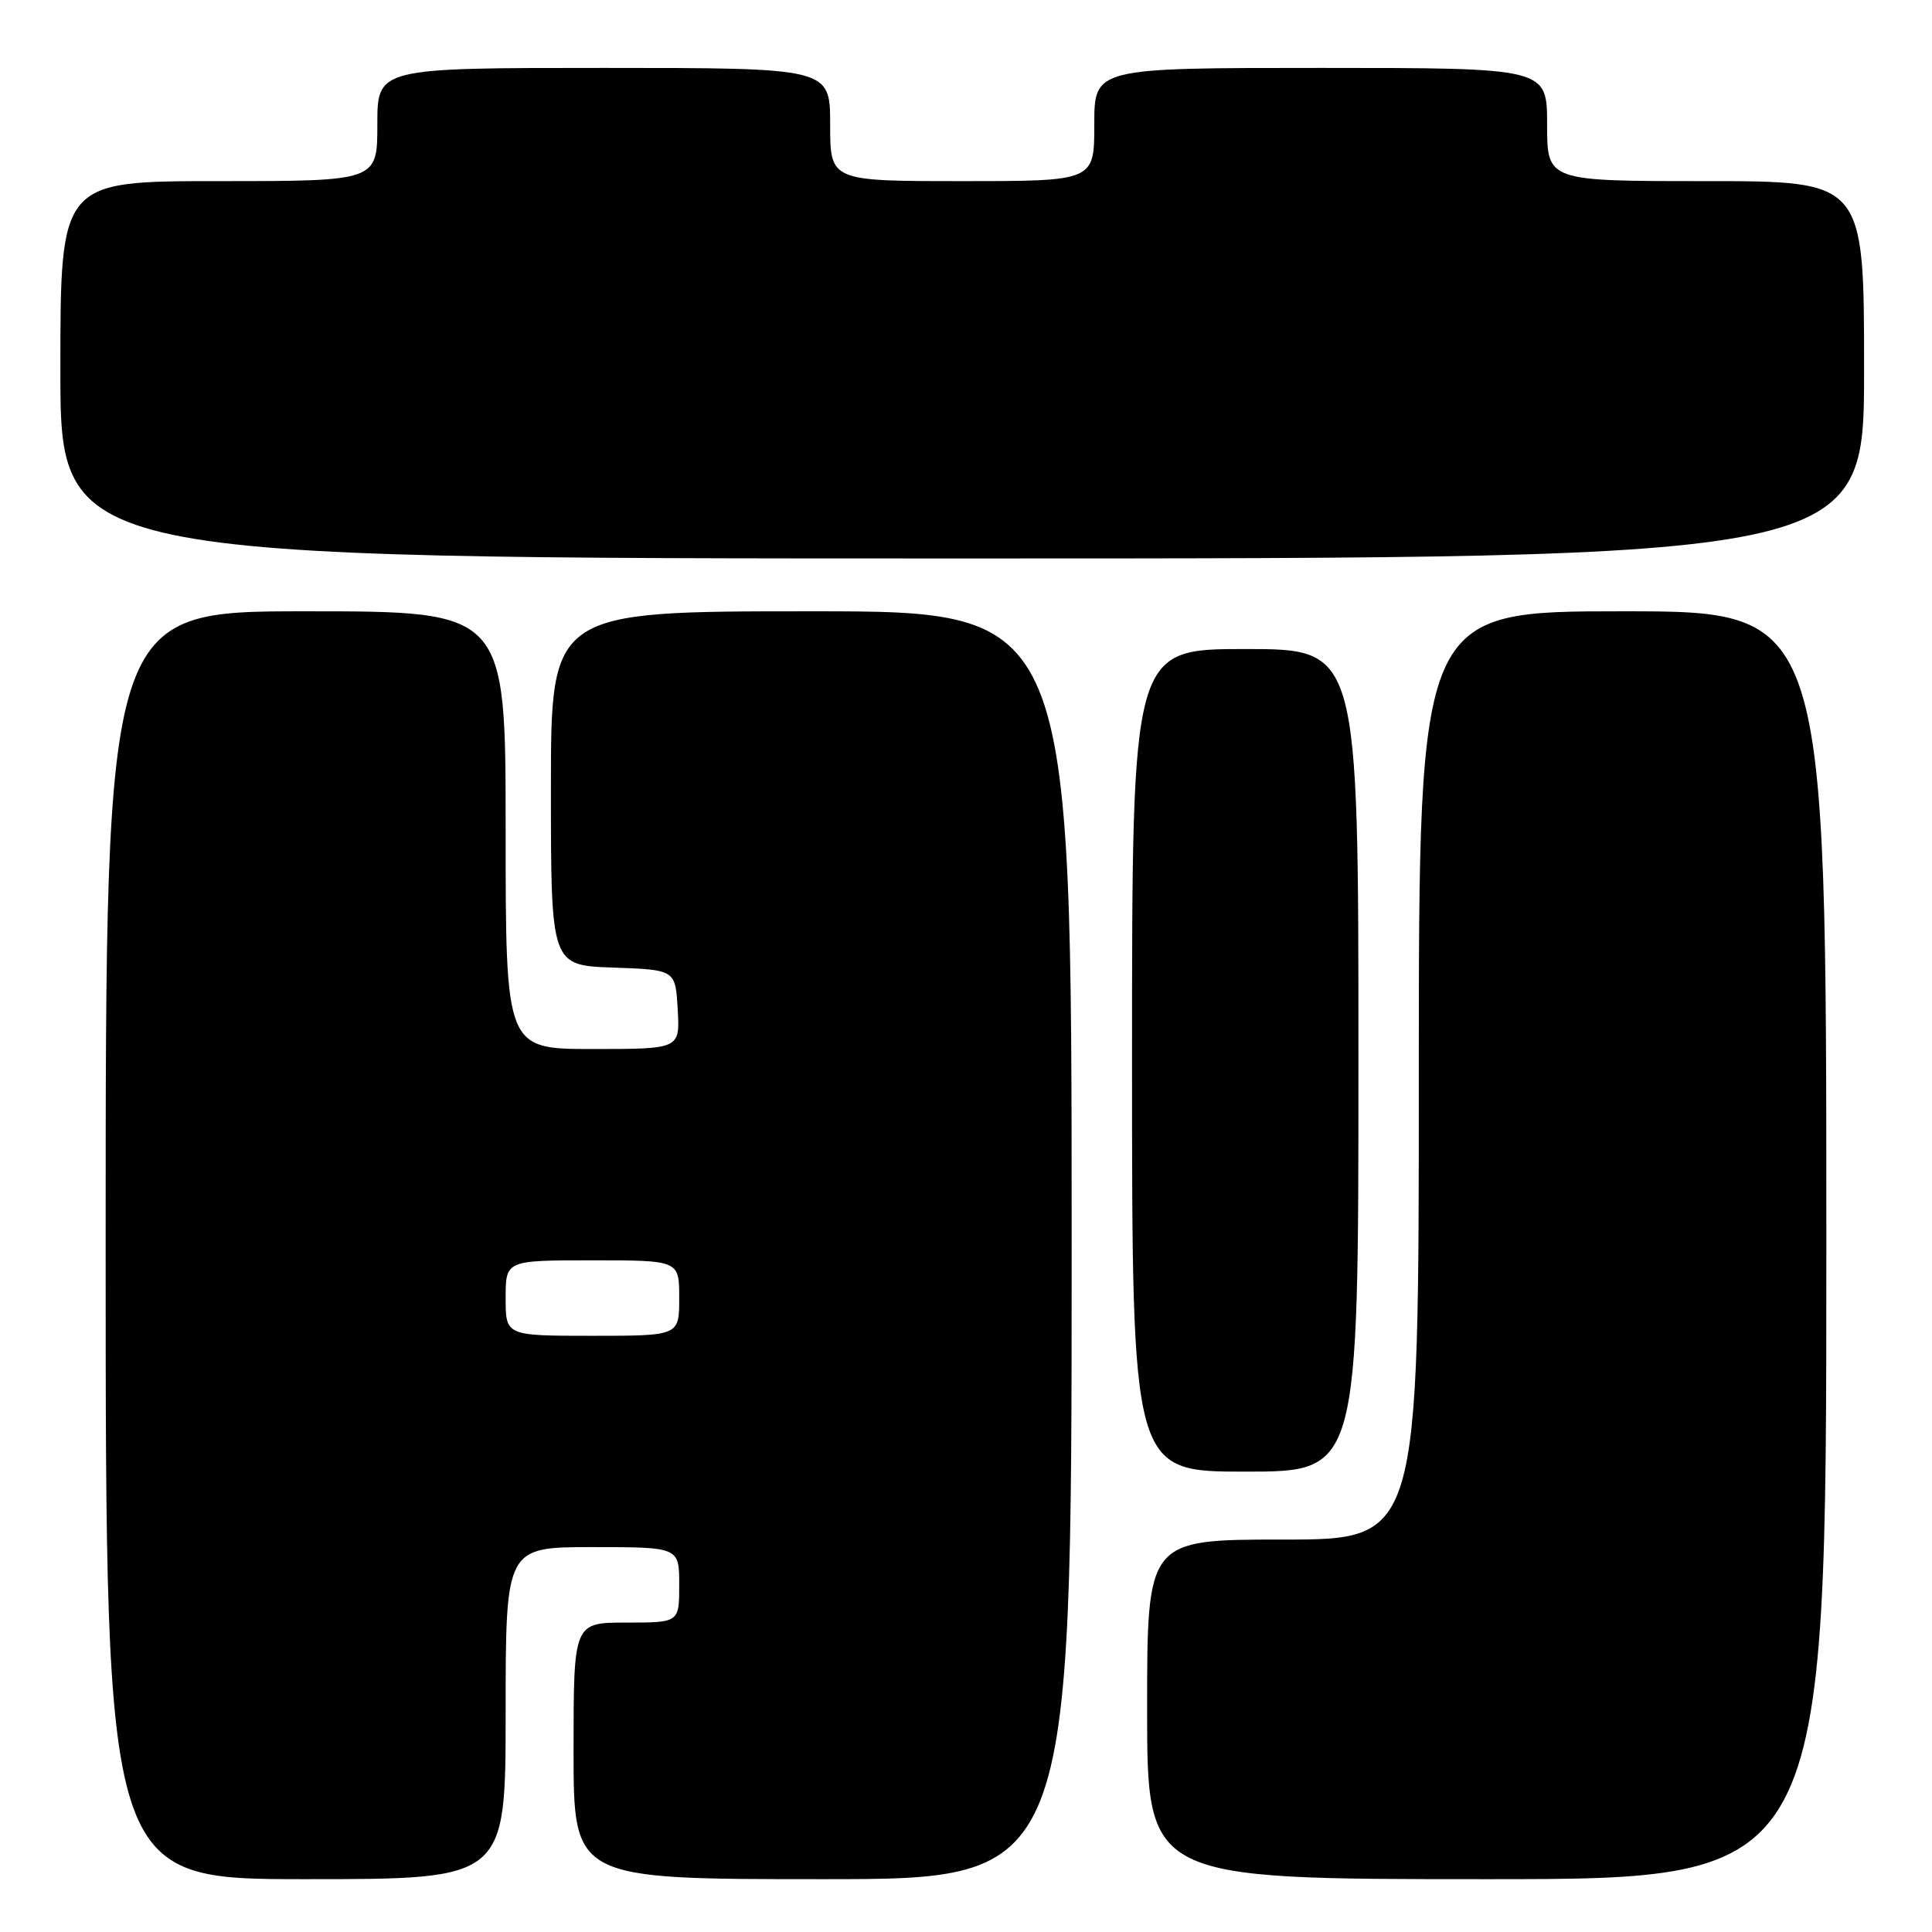 <?xml version="1.0" encoding="UTF-8" standalone="no"?>
<!DOCTYPE svg PUBLIC "-//W3C//DTD SVG 1.1//EN" "http://www.w3.org/Graphics/SVG/1.1/DTD/svg11.dtd" >
<svg xmlns="http://www.w3.org/2000/svg" xmlns:xlink="http://www.w3.org/1999/xlink" version="1.1" viewBox="0 0 256 256">
 <g >
 <path fill="currentColor"
d=" M 67.00 227.00 C 67.00 205.00 67.00 205.00 78.50 205.00 C 90.00 205.00 90.00 205.00 90.00 210.00 C 90.00 215.00 90.00 215.00 83.00 215.00 C 76.00 215.00 76.00 215.00 76.00 232.00 C 76.00 249.00 76.00 249.00 109.00 249.00 C 142.00 249.00 142.00 249.00 142.00 165.00 C 142.00 81.00 142.00 81.00 107.50 81.00 C 73.00 81.00 73.00 81.00 73.00 104.46 C 73.00 127.92 73.00 127.92 81.25 128.21 C 89.50 128.50 89.50 128.50 89.80 133.75 C 90.10 139.00 90.10 139.00 78.55 139.00 C 67.00 139.00 67.00 139.00 67.00 110.00 C 67.00 81.00 67.00 81.00 40.50 81.00 C 14.00 81.00 14.00 81.00 14.00 165.00 C 14.00 249.00 14.00 249.00 40.50 249.00 C 67.00 249.00 67.00 249.00 67.00 227.00 Z  M 242.00 165.00 C 242.00 81.00 242.00 81.00 215.00 81.00 C 188.00 81.00 188.00 81.00 188.00 142.50 C 188.00 204.00 188.00 204.00 170.00 204.00 C 152.00 204.00 152.00 204.00 152.00 226.50 C 152.00 249.00 152.00 249.00 197.00 249.00 C 242.00 249.00 242.00 249.00 242.00 165.00 Z  M 180.00 140.50 C 180.00 86.00 180.00 86.00 165.00 86.00 C 150.00 86.00 150.00 86.00 150.00 140.50 C 150.00 195.00 150.00 195.00 165.00 195.00 C 180.00 195.00 180.00 195.00 180.00 140.50 Z  M 247.00 49.00 C 247.00 24.00 247.00 24.00 226.00 24.00 C 205.00 24.00 205.00 24.00 205.00 16.50 C 205.00 9.00 205.00 9.00 175.00 9.00 C 145.00 9.00 145.00 9.00 145.00 16.50 C 145.00 24.00 145.00 24.00 127.50 24.00 C 110.00 24.00 110.00 24.00 110.00 16.50 C 110.00 9.00 110.00 9.00 80.00 9.00 C 50.00 9.00 50.00 9.00 50.00 16.50 C 50.00 24.00 50.00 24.00 29.00 24.00 C 8.00 24.00 8.00 24.00 8.00 49.00 C 8.00 74.00 8.00 74.00 127.50 74.00 C 247.00 74.00 247.00 74.00 247.00 49.00 Z  M 67.00 172.00 C 67.00 167.00 67.00 167.00 78.50 167.00 C 90.00 167.00 90.00 167.00 90.00 172.00 C 90.00 177.00 90.00 177.00 78.50 177.00 C 67.00 177.00 67.00 177.00 67.00 172.00 Z "/>
</g>
</svg>